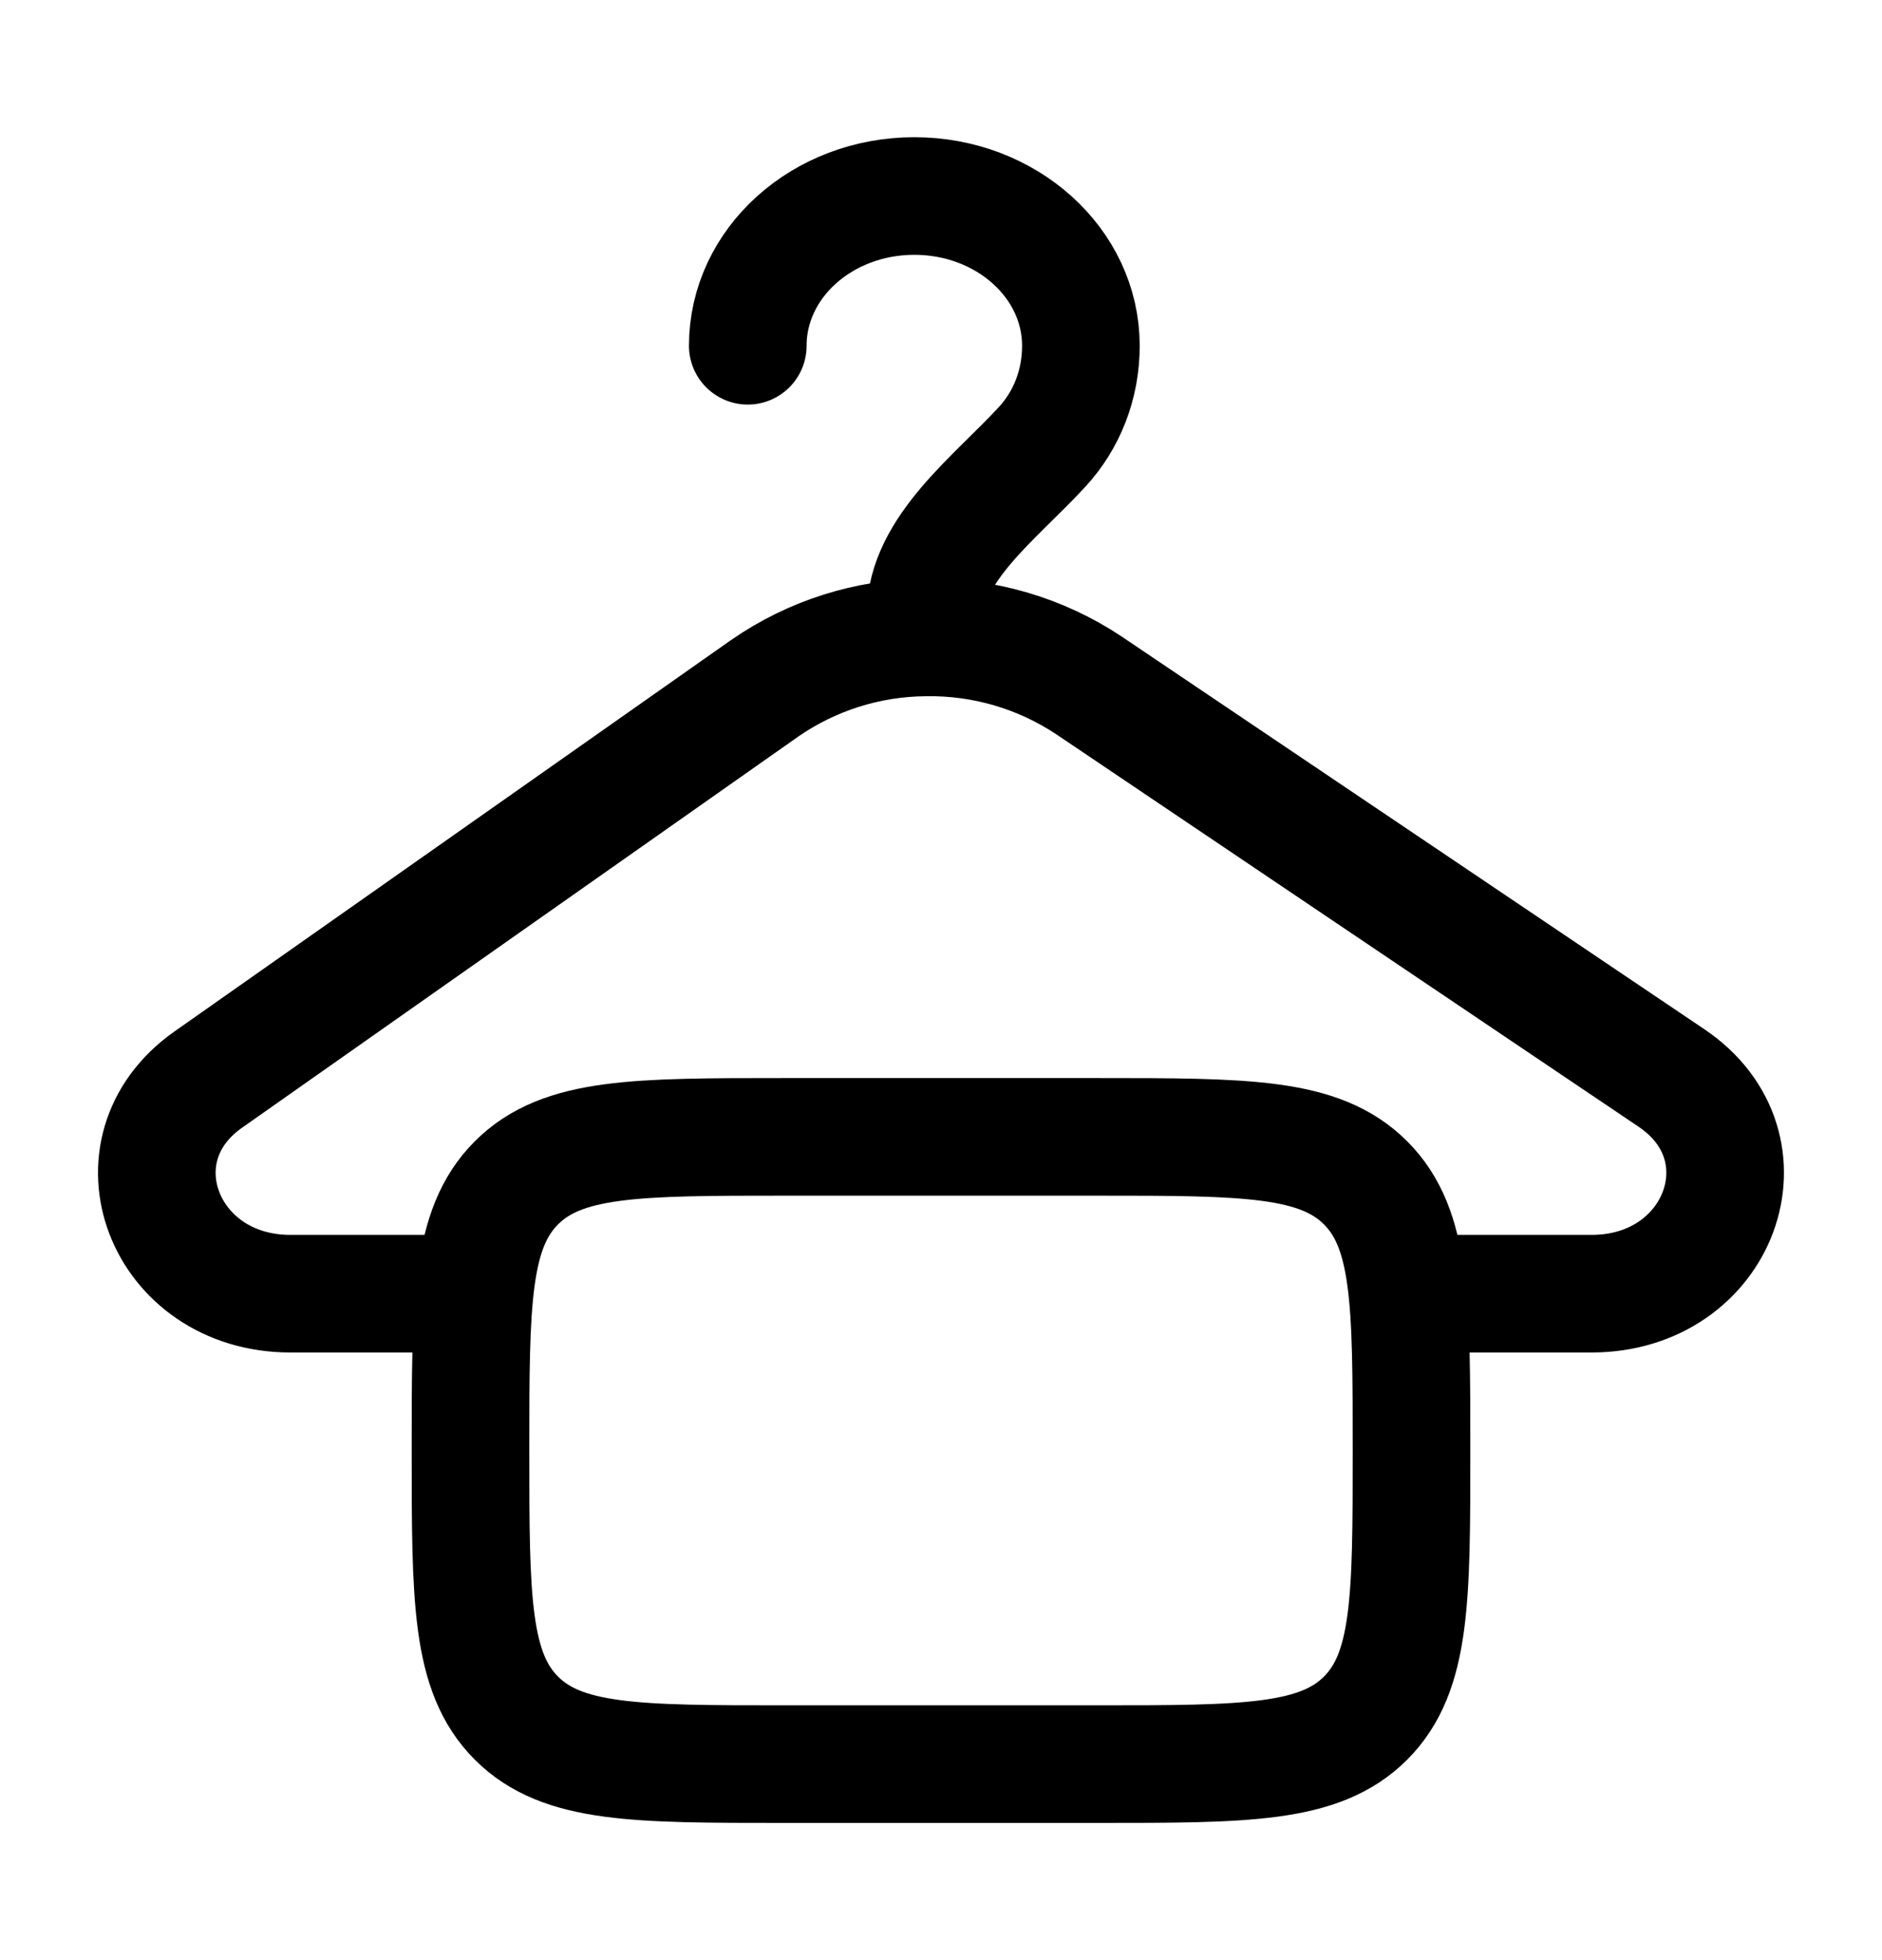 <svg width="24" height="25" viewBox="0 0 24 25" fill="none" xmlns="http://www.w3.org/2000/svg">
<path d="M9.536 4.41C9.536 3.355 10.486 2.5 11.66 2.5C12.833 2.5 13.784 3.355 13.784 4.41C13.784 4.905 13.604 5.357 13.292 5.697C12.695 6.347 11.802 7.002 11.802 7.845V8.13M11.802 8.13C12.542 8.118 13.268 8.331 13.884 8.74L21.317 13.75C22.623 14.632 21.93 16.5 20.297 16.5H18M11.802 8.13C11.069 8.135 10.354 8.361 9.751 8.779L2.655 13.77C1.383 14.665 2.087 16.5 3.703 16.5H6" stroke="black" stroke-width="1.5" stroke-linecap="round"/>
<path d="M6 18.5C6 16.614 6 15.672 6.586 15.086C7.172 14.5 8.114 14.5 10 14.5H14C15.886 14.5 16.828 14.5 17.414 15.086C18 15.672 18 16.614 18 18.5C18 20.386 18 21.328 17.414 21.914C16.828 22.5 15.886 22.5 14 22.5H10C8.114 22.5 7.172 22.5 6.586 21.914C6 21.328 6 20.386 6 18.5Z" stroke="black" stroke-width="1.5"/>
</svg>
